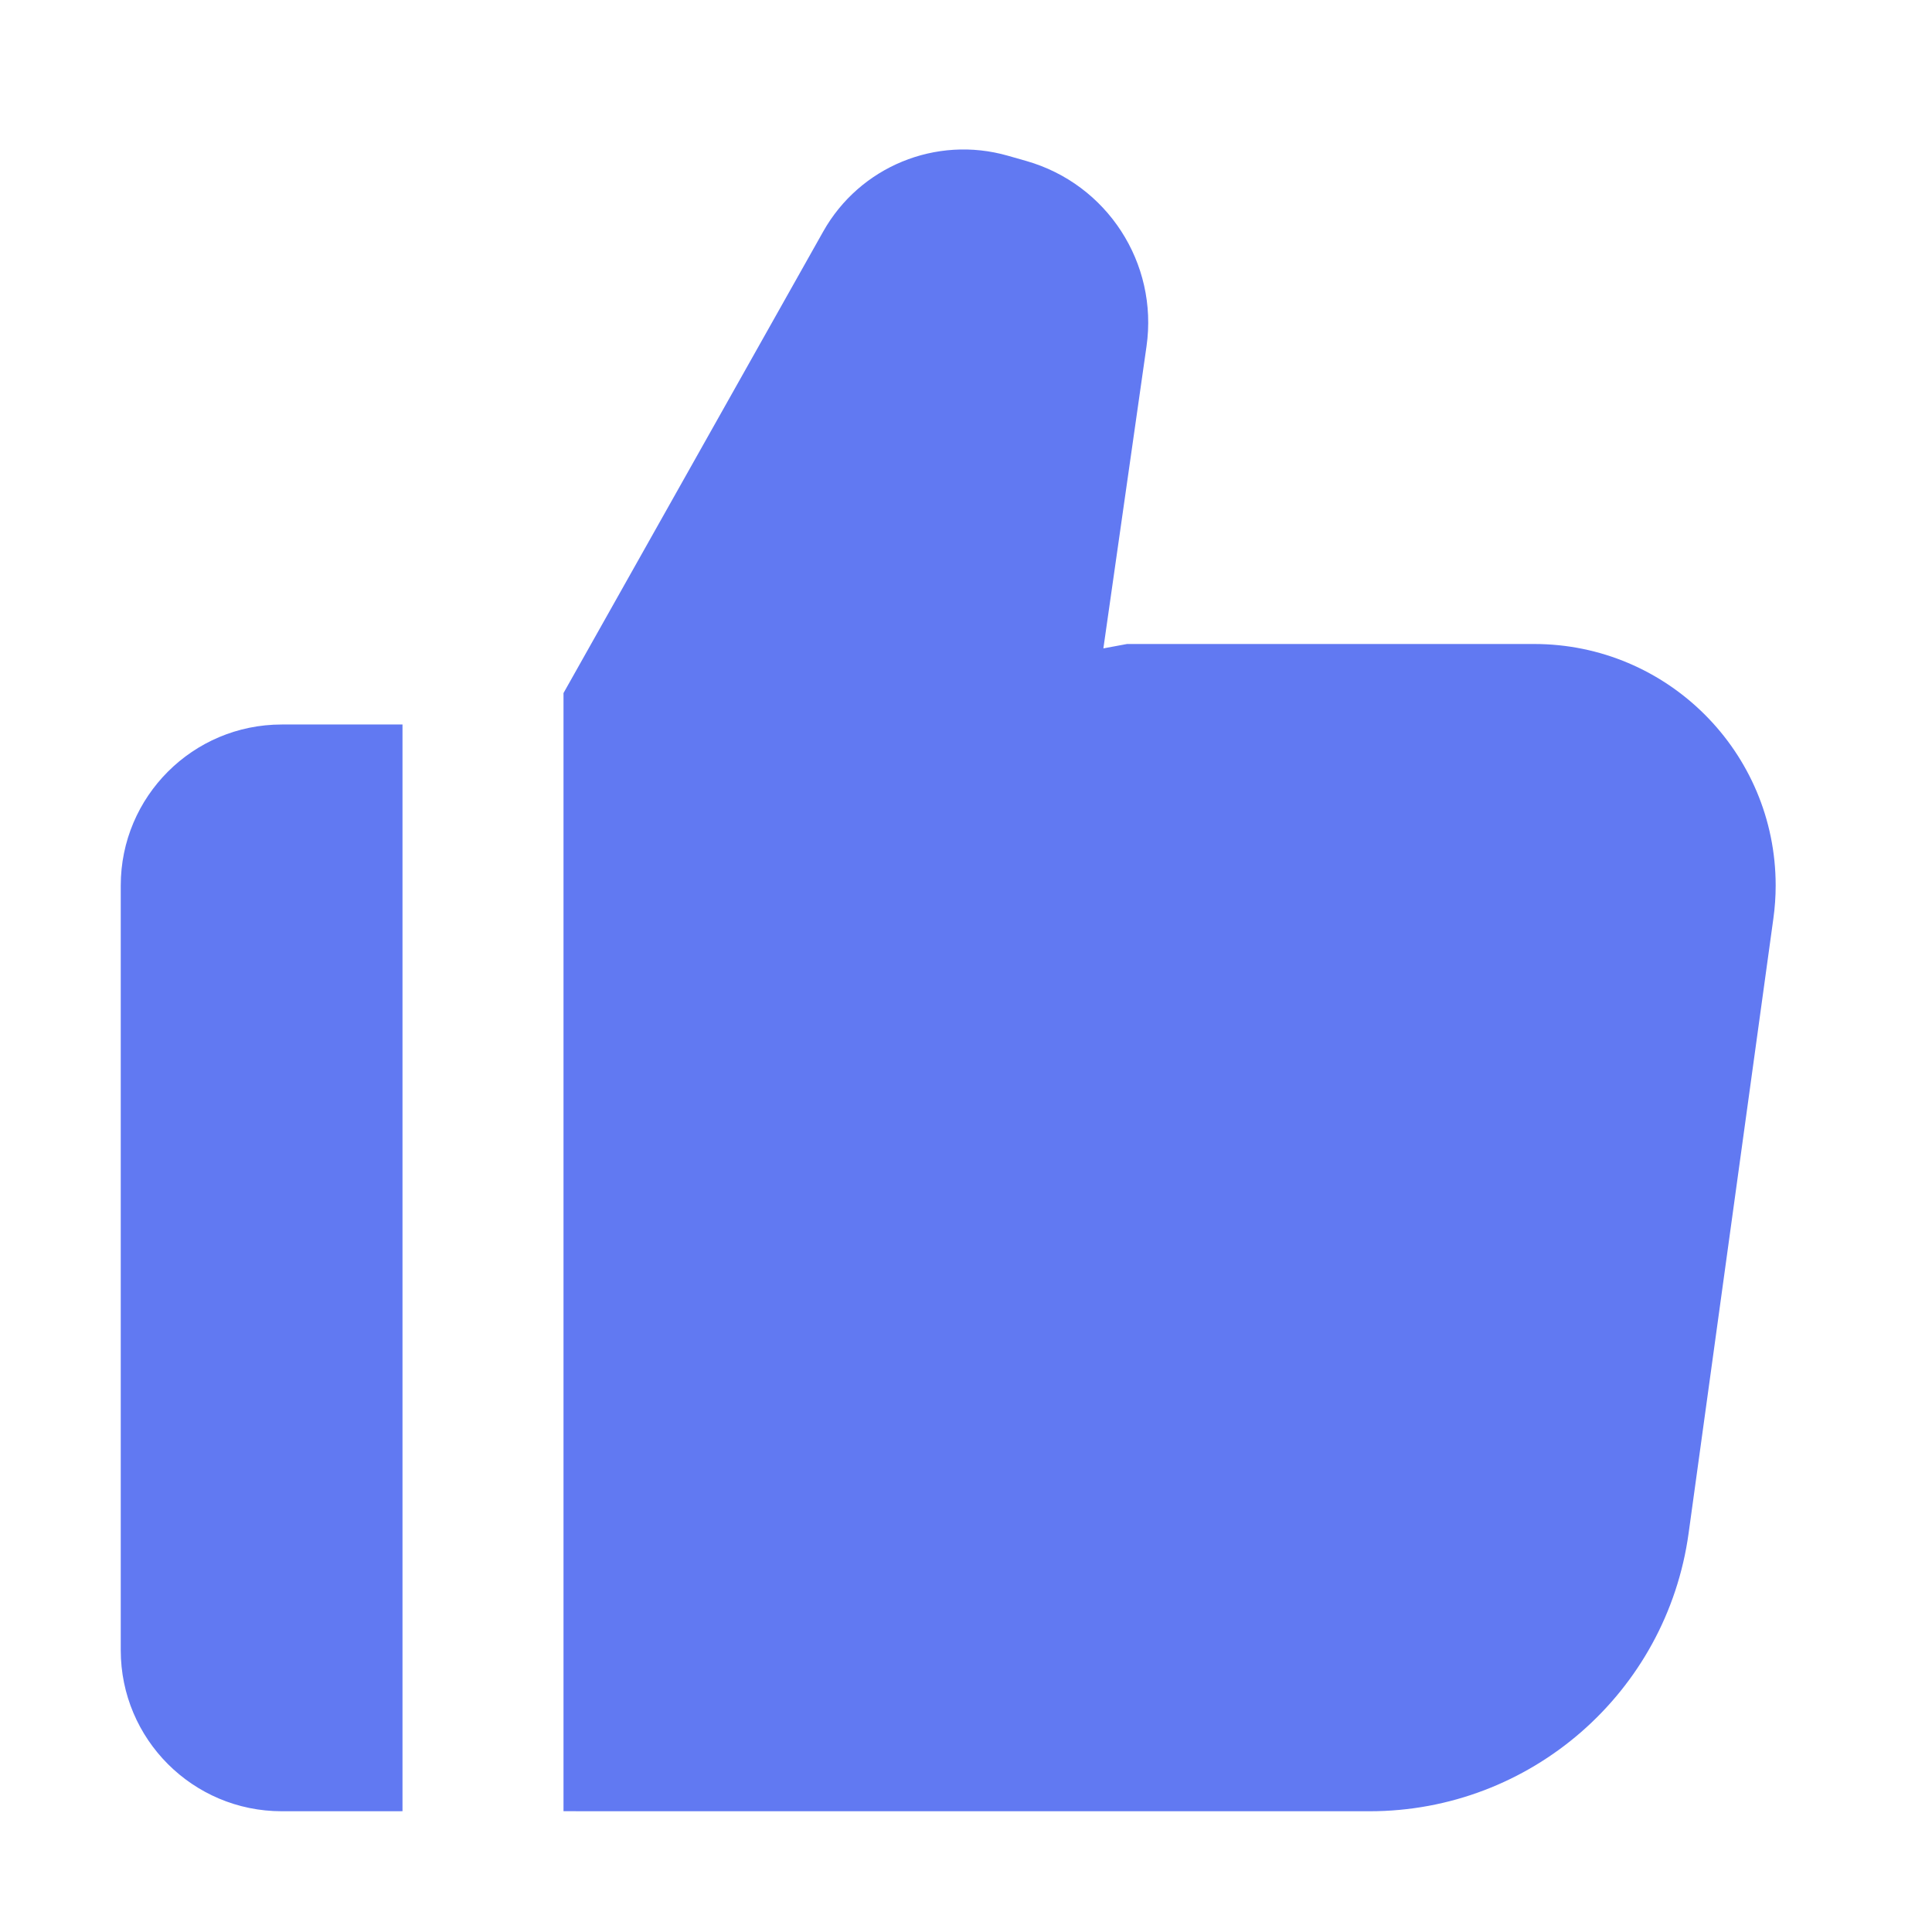 <?xml version="1.0" encoding="UTF-8"?>
<svg width="48px" height="48px" viewBox="0 0 48 48" version="1.1" xmlns="http://www.w3.org/2000/svg" xmlns:xlink="http://www.w3.org/1999/xlink">
    <title>点赞</title>
    <g id="圈子改版" stroke="none" stroke-width="1" fill="none" fill-rule="evenodd">
        <g id="圈子间距调整" transform="translate(-406, -1467)">
            <g id="动态" transform="translate(0, 610)">
                <g id="点赞" transform="translate(406, 857)">
                    <polygon id="矩形" points="-9.37968453e-13 -3.41060513e-13 48 -3.41060513e-13 48 48 -9.37968453e-13 48"></polygon>
                    <path d="M10,17.999 L10,44.999 L7,45 C4.791,45 3,43.209 3,41 L3,22 C3,19.791 4.791,18 7,18 L10,17.999 Z M25.037,3.868 L25.5,4 C27.506,4.573 28.78,6.539 28.485,8.603 L27.413,16.109 L28,16 L38.116,16 C41.429,16 44.116,18.686 44.116,22 C44.116,22.274 44.097,22.548 44.059,22.82 L41.953,38.093 C41.407,42.052 38.024,45 34.028,45 L14,44.999 L14,17.219 L20.452,5.753 C21.359,4.139 23.256,3.359 25.037,3.868 Z" id="形状结合" fill="#6179F2"></path>
                </g>
            </g>
        </g>
    </g>
</svg>